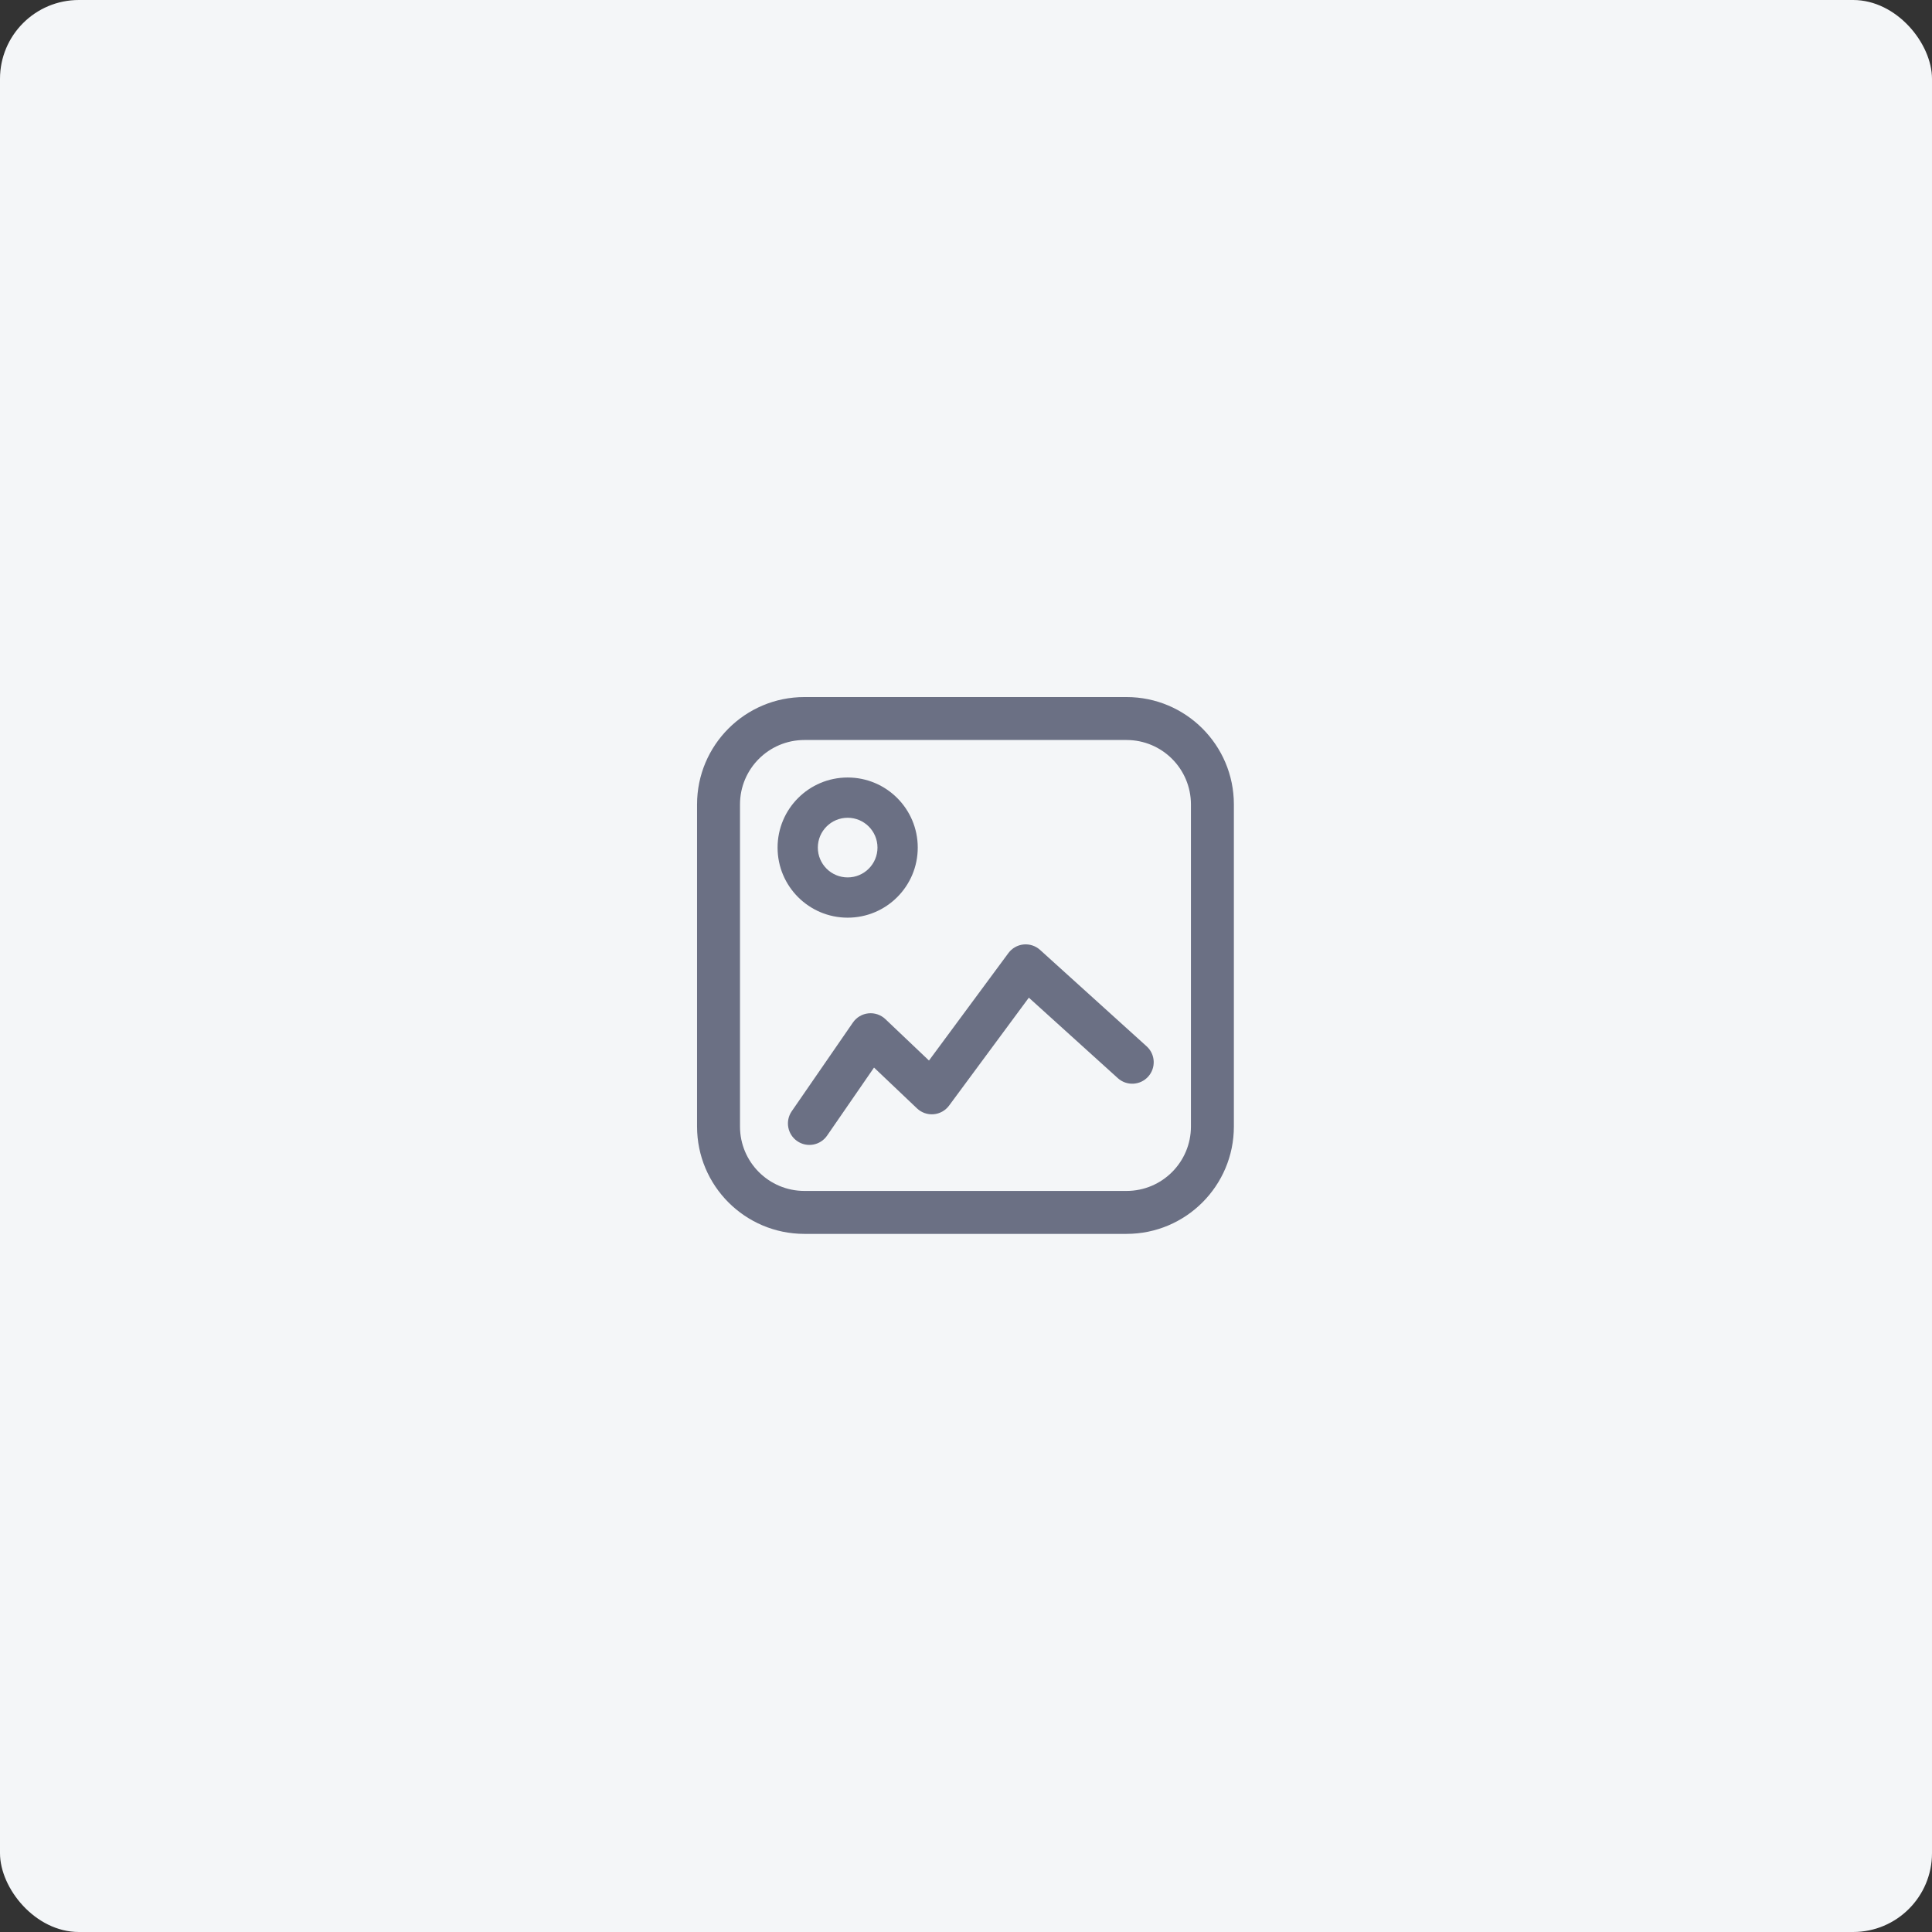 <svg xmlns="http://www.w3.org/2000/svg" width="1024" height="1024" fill="none" viewBox="0 0 1024 1024"><rect x="0" y="0" width="1024" height="1024" fill="#333333" stroke="none"/><rect width="1024" height="1024" fill="#F4F6F8" rx="41.796"/><path fill="#6B7084" d="M542.492 500.588C545.691 500.268 548.875 501.316 551.258 503.472L607.744 554.571C612.405 558.788 612.766 565.985 608.549 570.646C604.332 575.307 597.135 575.668 592.474 571.451L545.307 528.783L503.03 585.994C501.091 588.617 498.12 590.283 494.87 590.567C491.62 590.852 488.404 589.728 486.038 587.481L463.251 565.834L438.372 601.909C434.804 607.084 427.716 608.386 422.542 604.817C417.367 601.249 416.065 594.161 419.634 588.987L452.07 541.953C453.959 539.214 456.952 537.439 460.262 537.094C463.571 536.75 466.865 537.871 469.278 540.163L492.378 562.108L534.47 505.148C536.38 502.564 539.294 500.907 542.492 500.588Z"/><path fill="#6B7084" fill-rule="evenodd" d="M449.278 486.386C469.794 486.386 486.425 469.755 486.425 449.24C486.425 428.724 469.794 412.093 449.278 412.093C428.763 412.093 412.132 428.724 412.132 449.24C412.132 469.755 428.763 486.386 449.278 486.386ZM465.085 449.24C465.085 457.97 458.008 465.047 449.278 465.047C440.548 465.047 433.471 457.97 433.471 449.24C433.471 440.51 440.548 433.433 449.278 433.433C458.008 433.433 465.085 440.51 465.085 449.24Z" clip-rule="evenodd"/><path fill="#6B7084" fill-rule="evenodd" d="M426.358 369.456C394.93 369.456 369.453 394.933 369.453 426.361V597.077C369.453 628.505 394.93 653.983 426.358 653.983H597.074C628.502 653.983 653.979 628.505 653.979 597.077V426.361C653.979 394.933 628.502 369.456 597.074 369.456H426.358ZM597.074 392.218H426.358C407.501 392.218 392.215 407.505 392.215 426.361V597.077C392.215 615.934 407.501 631.221 426.358 631.221H597.074C615.931 631.221 631.217 615.934 631.217 597.077V426.361C631.217 407.505 615.931 392.218 597.074 392.218Z" clip-rule="evenodd"/></svg>